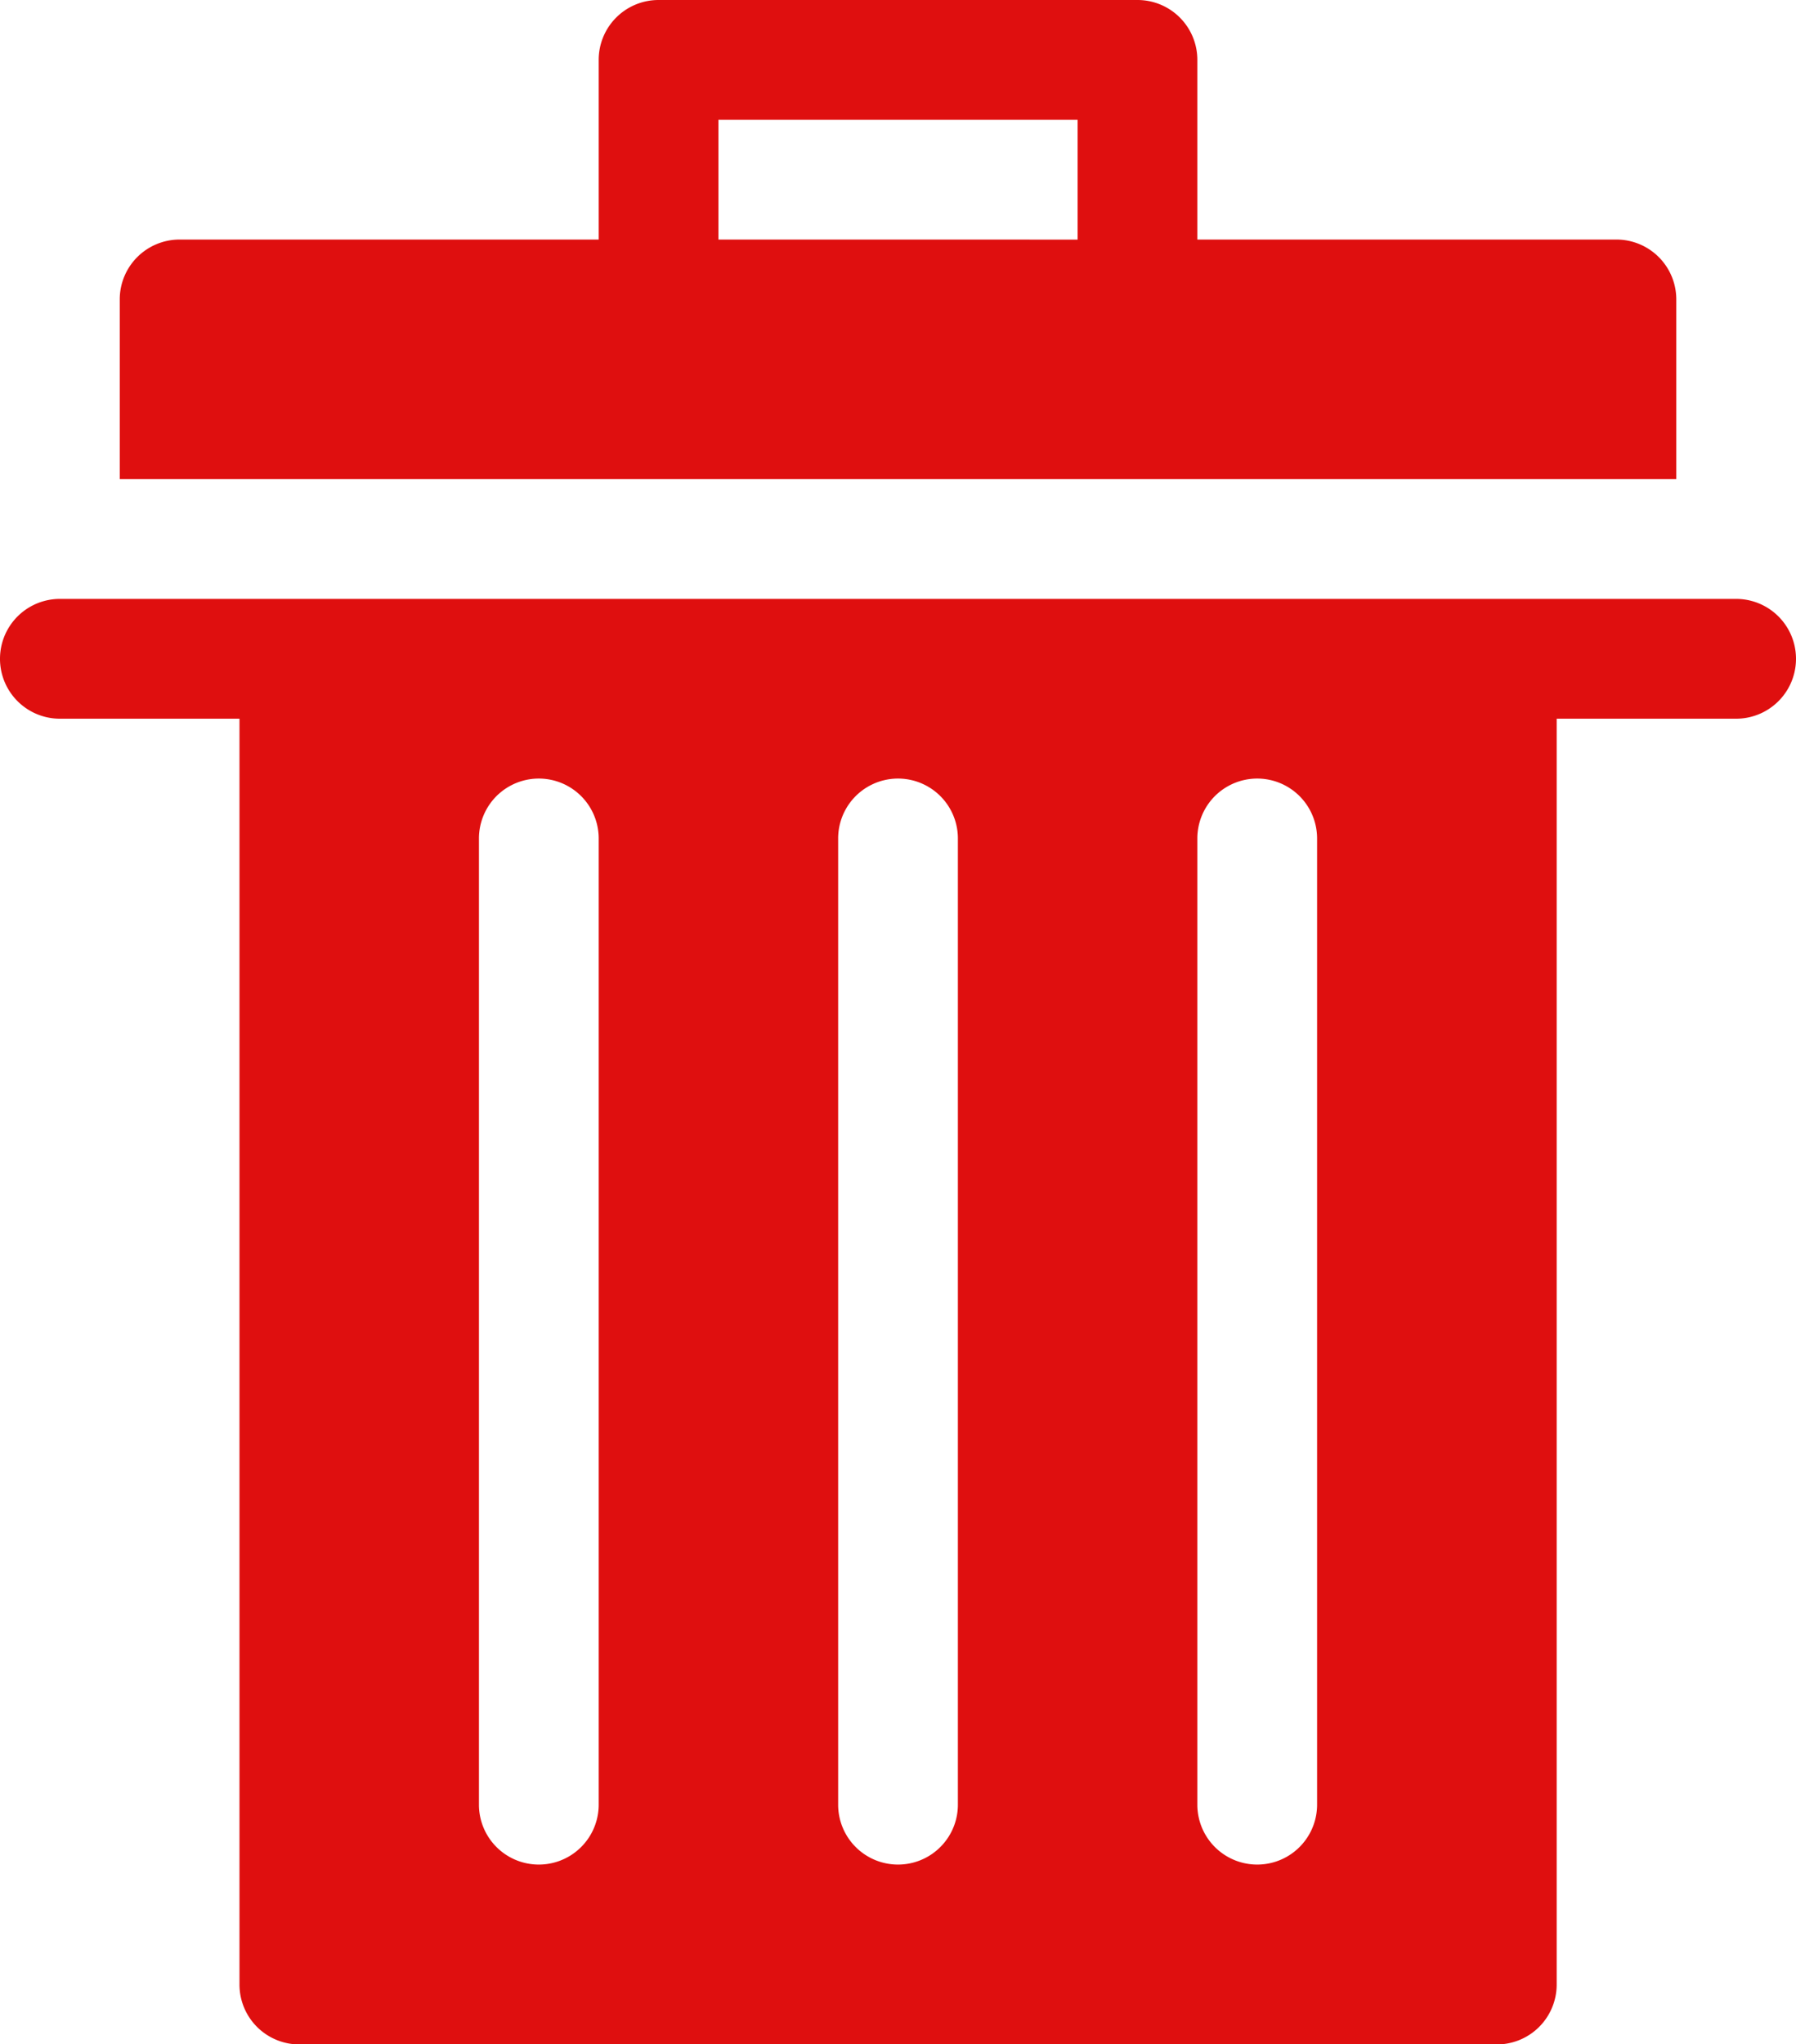 <svg xmlns="http://www.w3.org/2000/svg" width="52.945" height="60.24" viewBox="0 0 52.945 60.24">
  <g id="delete_6_" data-name="delete (6)" transform="translate(-31)">
    <path id="Path_6709" data-name="Path 6709" d="M32.765,153.53h5.295v37.3a1.764,1.764,0,0,0,1.765,1.765h35.3a1.764,1.764,0,0,0,1.765-1.765v-37.3H82.18a1.765,1.765,0,0,0,0-3.53H32.765a1.765,1.765,0,0,0,0,3.53Zm15.884,32a1.765,1.765,0,0,1-3.53,0V157.059a1.765,1.765,0,0,1,3.53,0Zm10.589,0a1.765,1.765,0,0,1-3.53,0V157.059a1.765,1.765,0,0,1,3.53,0Zm10.589,0a1.765,1.765,0,0,1-3.53,0V157.059a1.765,1.765,0,0,1,3.53,0Z" transform="translate(0 -132.352)" fill="#df0f0f"/>
    <path id="Path_6710" data-name="Path 6710" d="M106.886,8.824a1.764,1.764,0,0,0-1.765-1.765H92.767V1.765A1.764,1.764,0,0,0,91,0H76.884a1.764,1.764,0,0,0-1.765,1.765V7.059H62.765A1.764,1.764,0,0,0,61,8.824v5.295h45.886ZM78.648,3.53H89.238v3.53H78.648Z" transform="translate(-26.47)" fill="#df0f0f"/>
  </g>
</svg>
